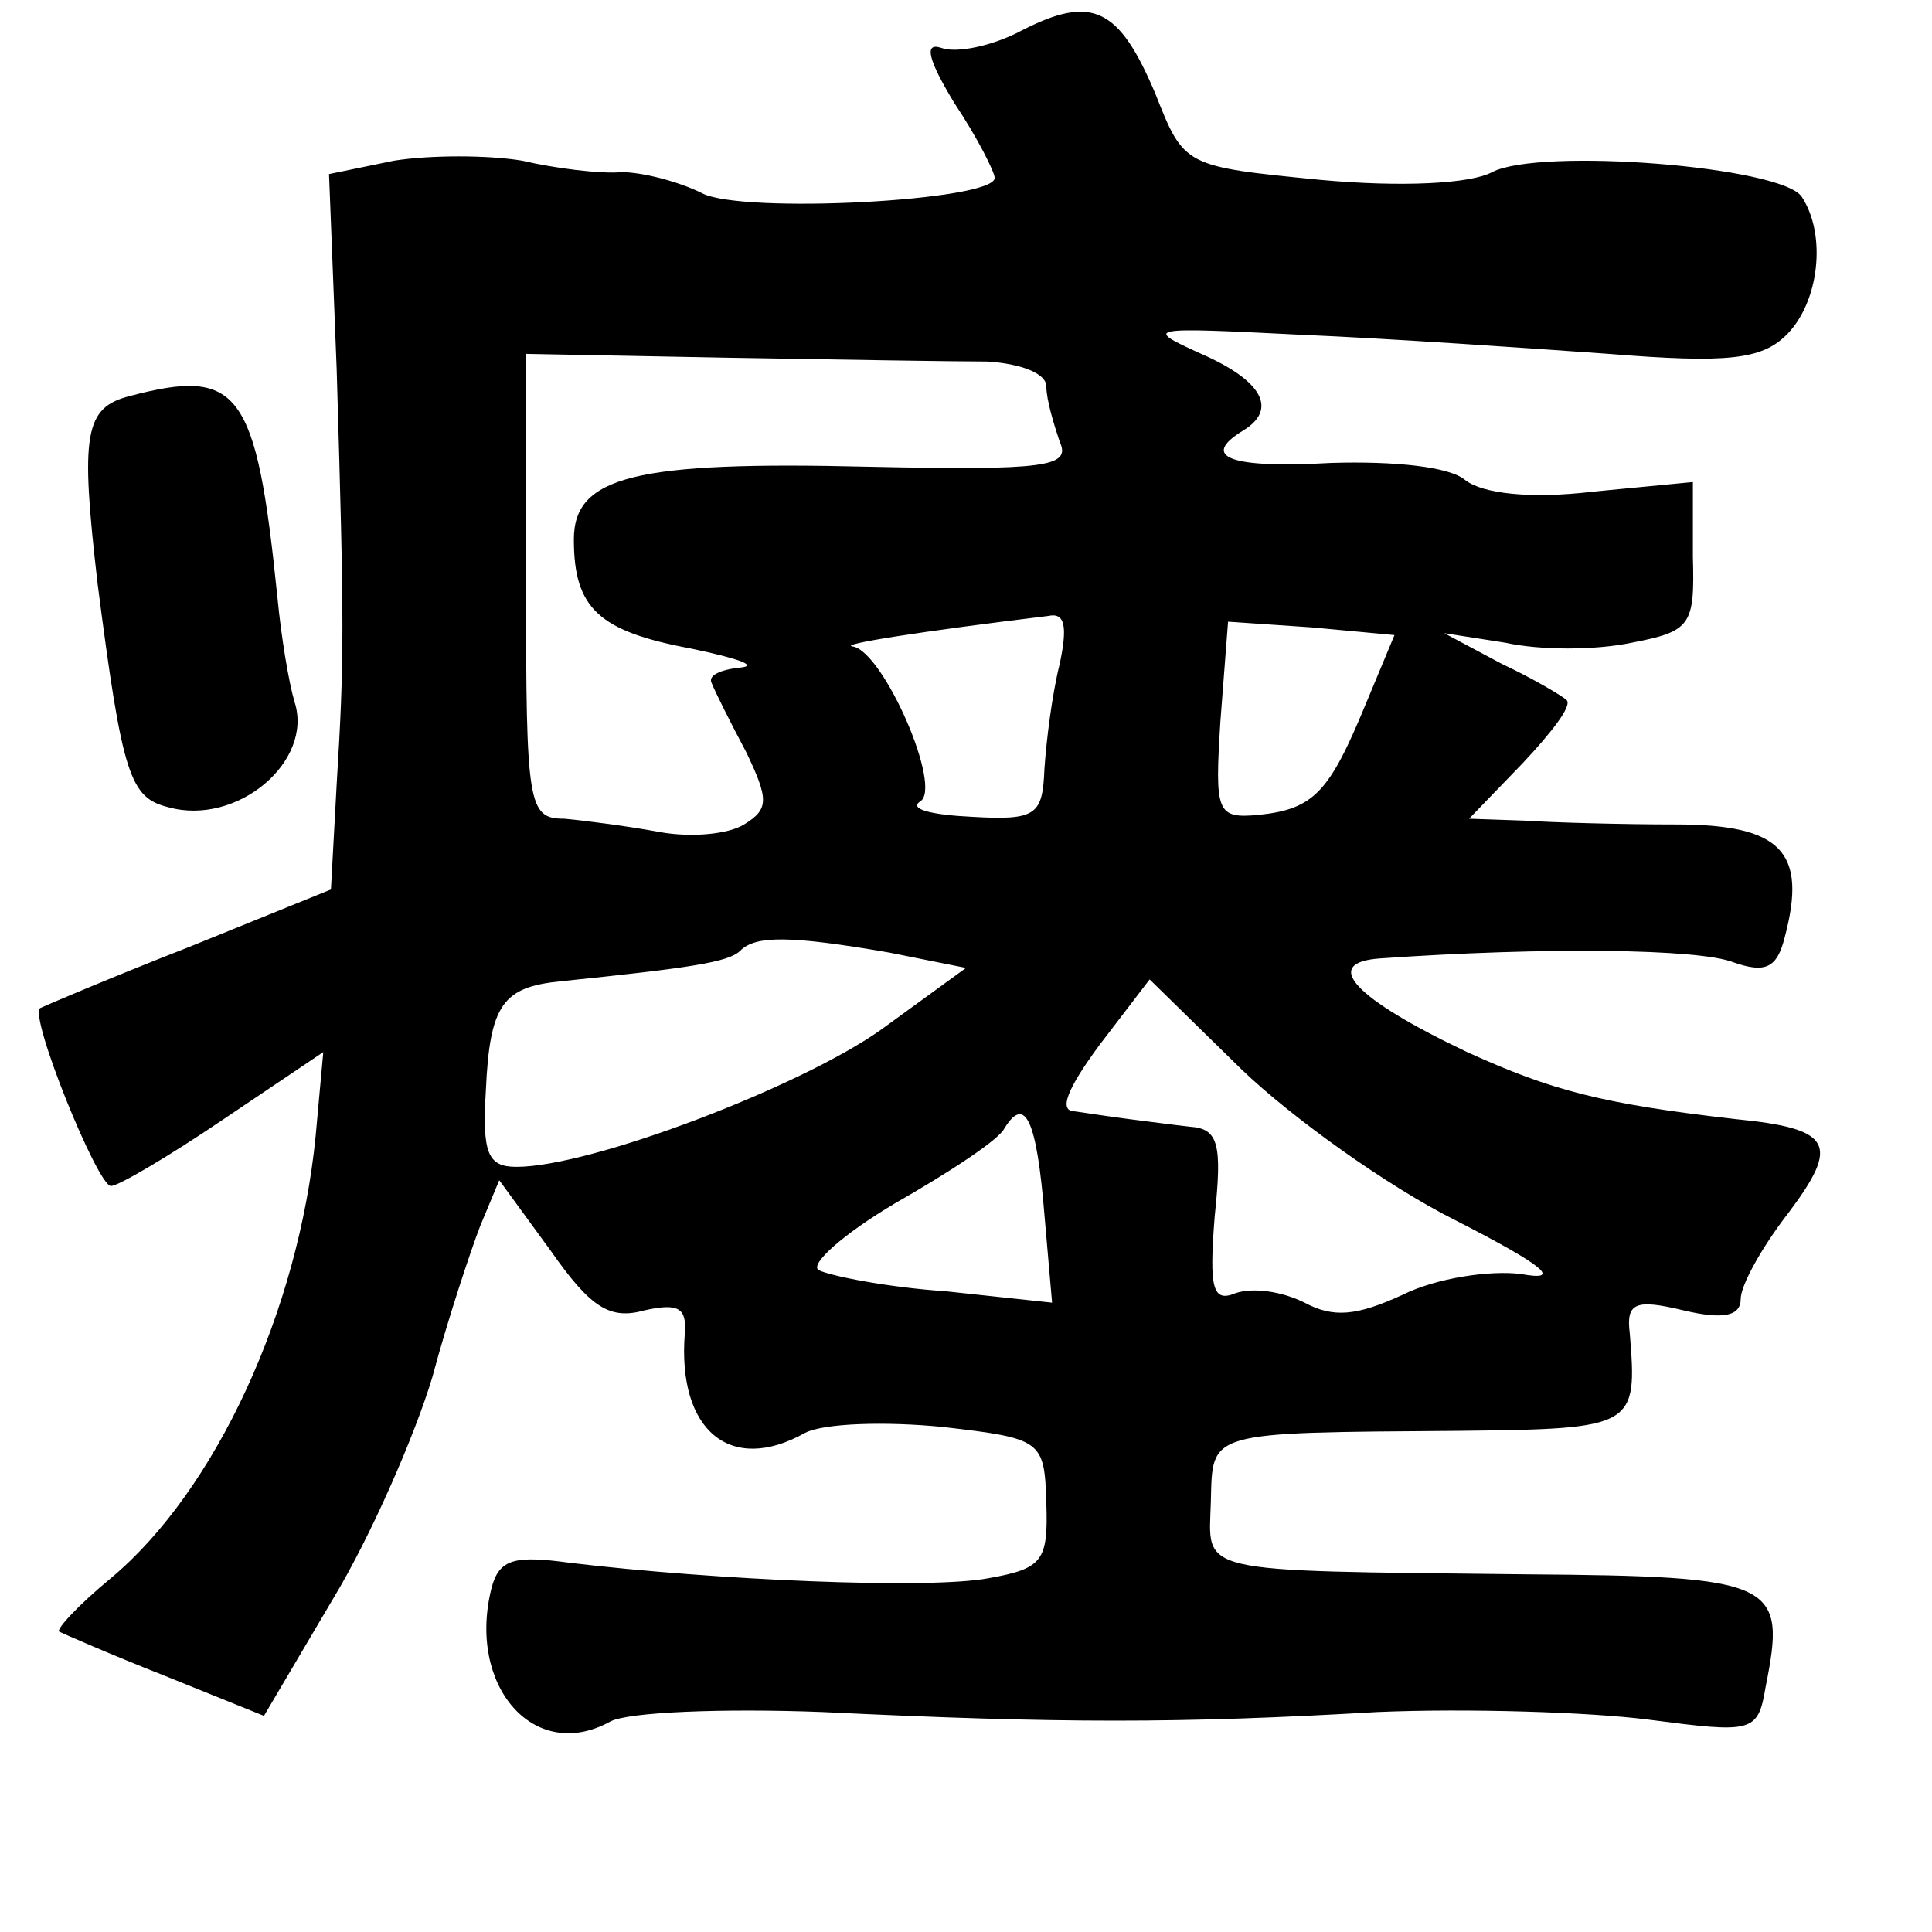 <?xml version="1.0" standalone="no"?>
<!DOCTYPE svg PUBLIC "-//W3C//DTD SVG 20010904//EN"
 "http://www.w3.org/TR/2001/REC-SVG-20010904/DTD/svg10.dtd">
<svg version="1.0" xmlns="http://www.w3.org/2000/svg"
 width="101pt" height="101pt" viewBox="0 0 101 101"
 preserveAspectRatio="xMidYMid meet">
<g transform="translate(0,101) scale(0.1,-0.1)"
fill="#000000" stroke="none">
<path d="M534 994 c-15 -8 -34 -12 -42 -9 -9 3 -7 -6 7 -29 12 -18 21 -36 21
-39 0 -12 -132 -19 -153 -8 -12 6 -31 11 -42 11 -11 -1 -35 2 -52 6 -18 3 -48
3 -67 0 l-34 -7 4 -102 c4 -134 4 -152 0 -217 l-3 -55 -74 -30 c-41 -16 -76
-31 -78 -32 -6 -4 30 -93 37 -93 4 0 31 16 59 35 l52 35 -4 -44 c-9 -91 -52
-185 -107 -231 -17 -14 -29 -27 -27 -28 2 -1 27 -12 55 -23 l52 -21 36 61 c20
33 43 86 52 116 8 30 20 66 25 79 l10 24 27 -37 c21 -30 31 -36 49 -31 18 4
22 1 21 -12 -4 -51 24 -74 63 -52 10 5 42 6 72 3 52 -6 53 -7 54 -40 1 -30 -2
-34 -30 -39 -31 -6 -144 -1 -219 8 -29 4 -37 2 -41 -13 -13 -51 22 -92 62 -70
9 5 59 7 111 5 124 -6 187 -6 290 0 47 2 111 0 142 -4 54 -7 57 -7 61 17 11
55 6 58 -126 59 -175 2 -165 0 -164 38 1 37 -3 36 130 37 92 1 93 2 89 51 -2
16 3 18 28 12 21 -5 30 -3 30 6 0 7 11 27 25 45 27 36 23 44 -28 49 -70 8 -96
15 -140 35 -59 28 -77 47 -45 49 86 6 166 5 184 -2 17 -6 23 -3 27 13 12 45
-2 59 -57 59 -28 0 -64 1 -79 2 l-29 1 28 29 c15 16 26 30 23 33 -2 2 -17 11
-34 19 l-30 16 32 -5 c18 -4 47 -4 66 0 31 6 33 9 32 45 l0 39 -52 -5 c-33 -4
-58 -1 -67 6 -8 7 -37 10 -70 9 -53 -3 -69 3 -46 17 18 11 10 26 -22 40 -31
14 -28 14 52 10 47 -2 119 -7 161 -10 62 -5 80 -3 93 10 17 17 21 52 8 72 -10
16 -137 26 -162 13 -11 -6 -47 -8 -90 -4 -71 7 -71 7 -86 45 -19 45 -33 52
-70 33z m-18 -173 c17 -1 31 -6 31 -13 0 -7 4 -20 7 -29 6 -13 -7 -15 -100
-13 -122 3 -154 -5 -154 -38 0 -36 13 -48 61 -57 24 -5 36 -9 26 -10 -10 -1
-17 -4 -15 -8 2 -5 10 -21 18 -36 12 -25 12 -30 -1 -38 -8 -5 -27 -7 -44 -4
-16 3 -39 6 -50 7 -19 0 -20 7 -20 122 l0 121 105 -2 c58 -1 119 -2 136 -2z
m38 -158 c-4 -16 -7 -40 -8 -55 -1 -24 -4 -27 -38 -25 -21 1 -33 4 -27 8 12 7
-19 78 -35 81 -9 1 36 8 102 16 9 2 10 -6 6 -25z m160 -21 c-19 -46 -27 -55
-56 -58 -22 -2 -23 1 -20 49 l4 52 44 -3 43 -4 -15 -36z m-249 -130 l40 -8
-44 -32 c-42 -30 -152 -72 -191 -72 -15 0 -18 7 -16 40 2 45 9 54 39 57 68 7
88 10 94 16 8 8 26 8 78 -1z m296 -140 c47 -24 56 -32 34 -28 -16 2 -44 -2
-62 -11 -24 -11 -36 -12 -51 -4 -12 6 -27 8 -36 5 -12 -5 -14 2 -11 40 4 38 2
46 -13 47 -9 1 -24 3 -32 4 -8 1 -21 3 -28 4 -9 0 -4 12 13 35 l26 34 48 -47
c26 -25 76 -61 112 -79z m-215 3 l4 -46 -56 6 c-30 2 -60 8 -66 11 -5 3 13 19
40 35 28 16 54 33 57 39 11 18 17 4 21 -45z"/>
<path d="M68 803 c-24 -6 -26 -20 -17 -98 13 -101 17 -112 37 -117 36 -10 76
24 66 55 -3 10 -7 34 -9 55 -11 108 -20 120 -77 105z"/>
</g>
</svg>
